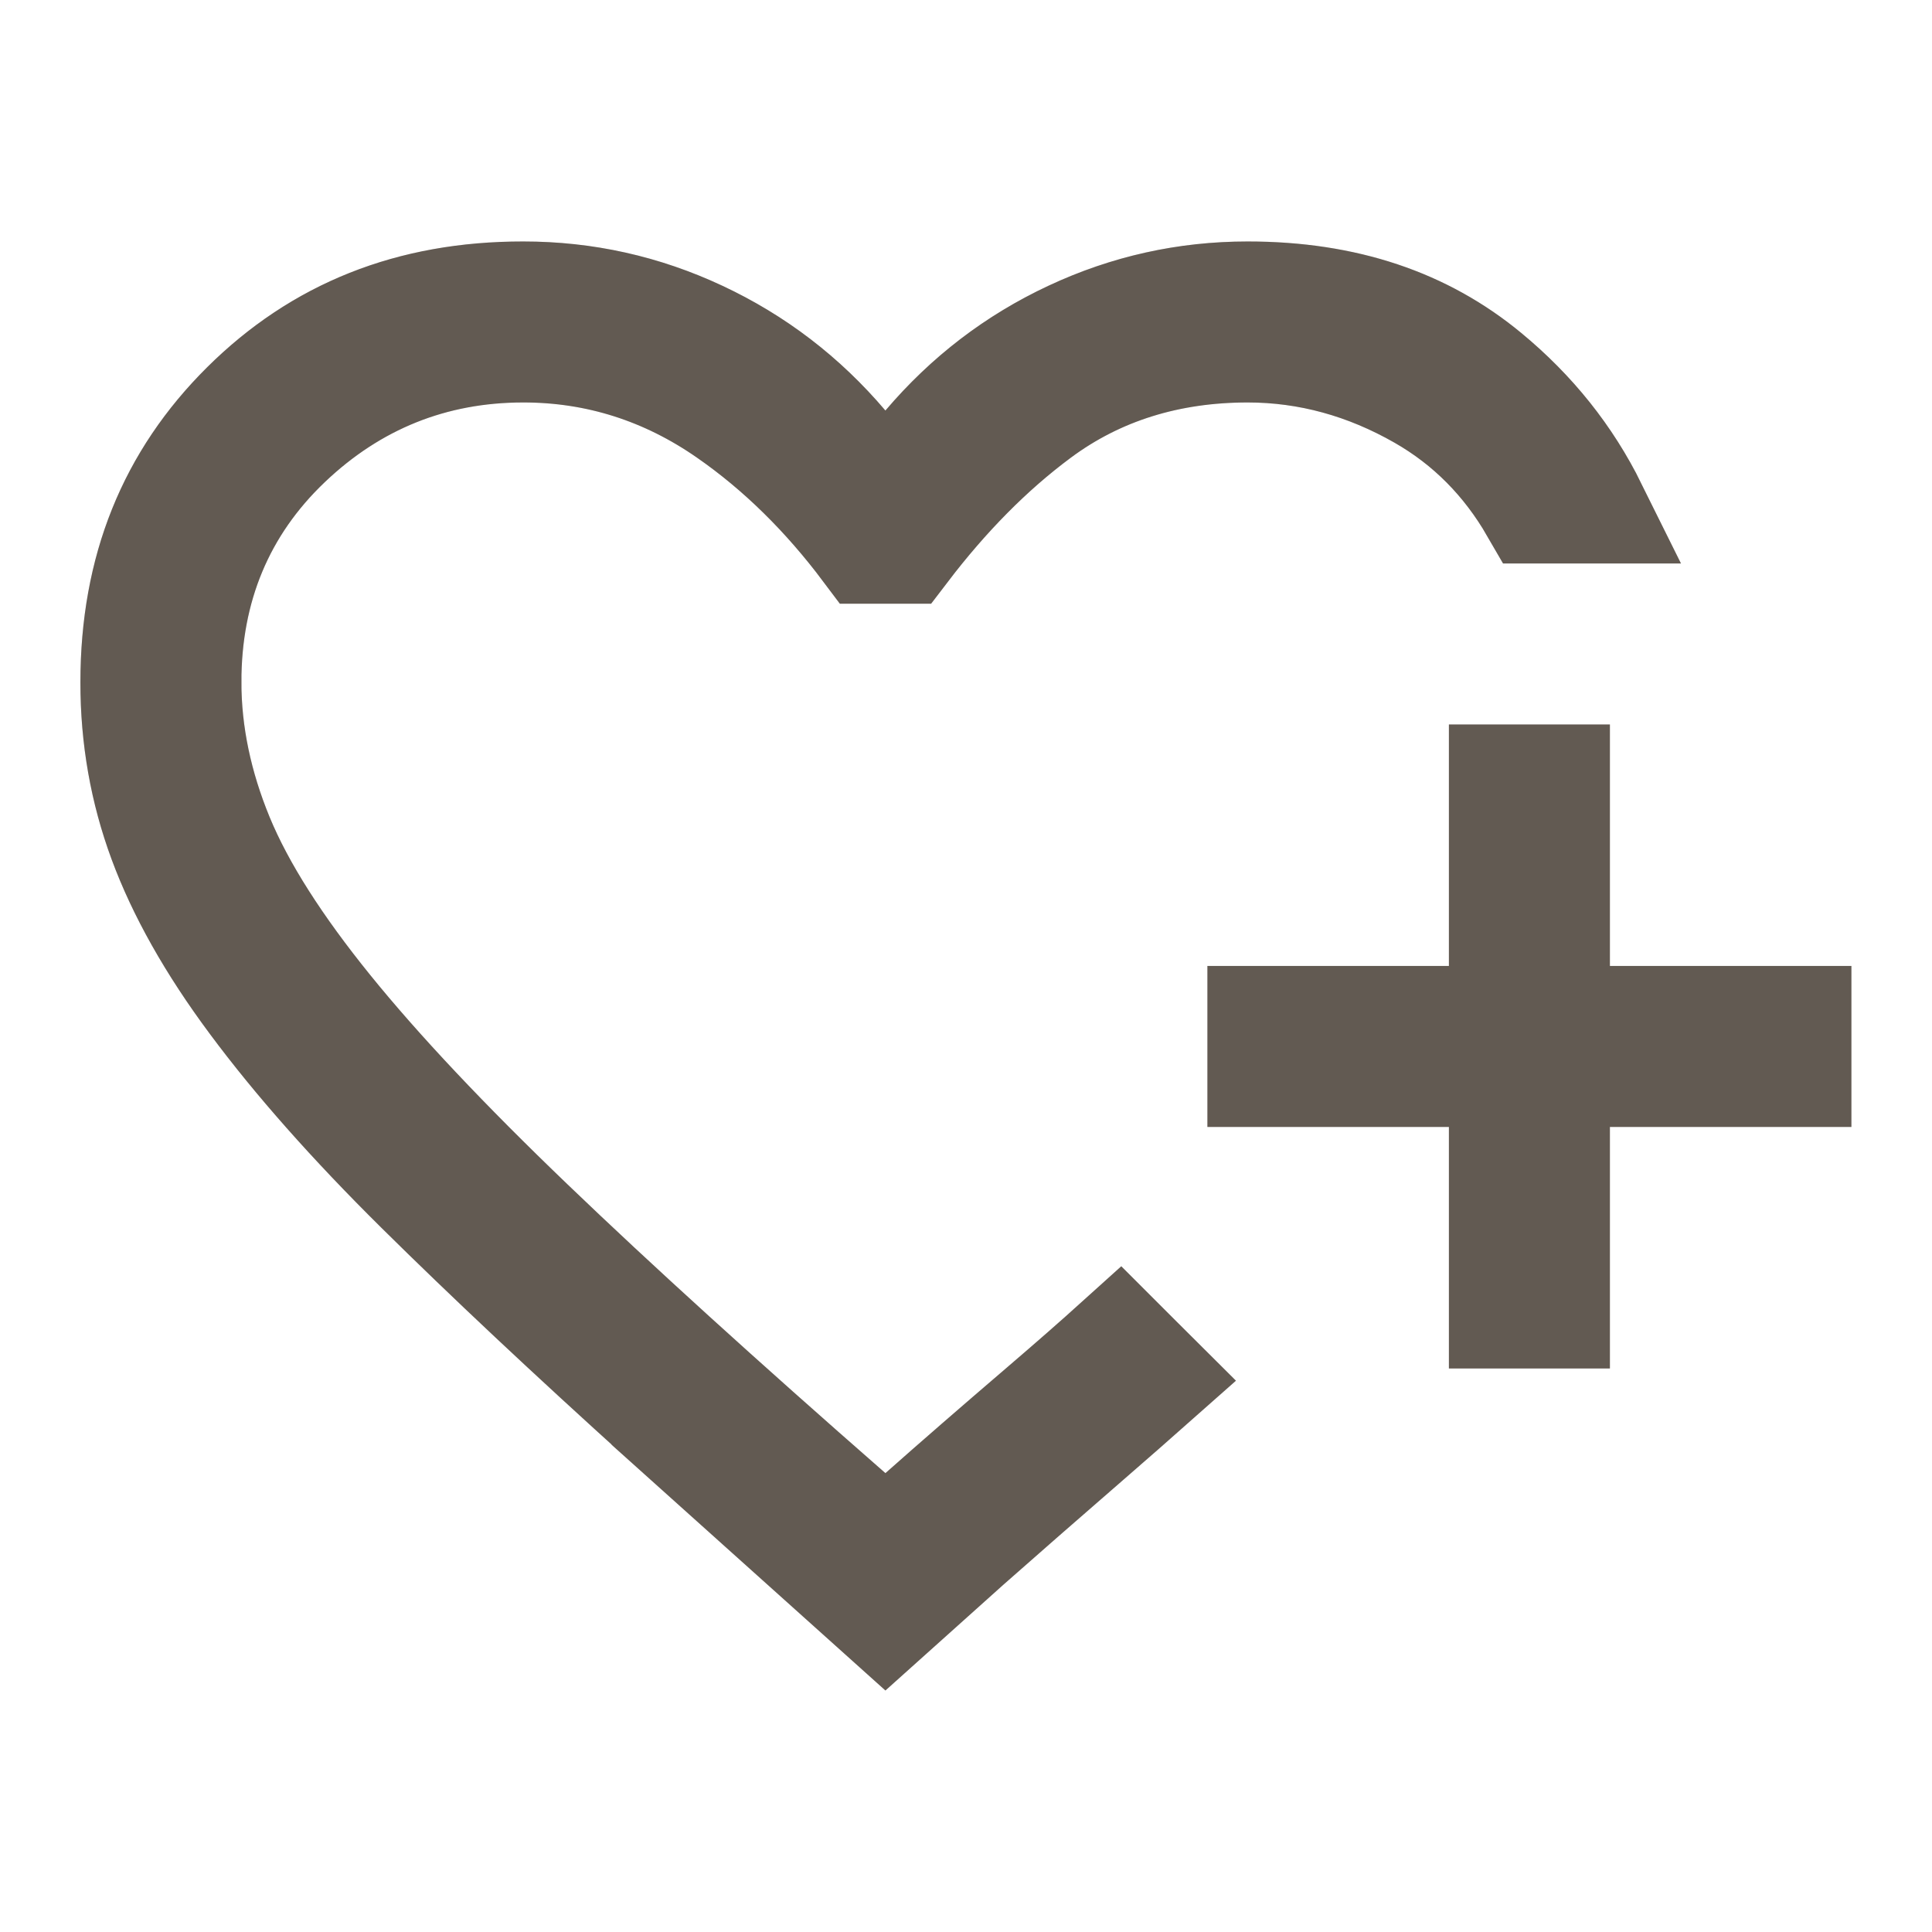 <svg xmlns="http://www.w3.org/2000/svg" width="30" height="30" viewBox="0 0 30 30" fill="none">
  <path d="M2.891 10.592C2.891 11.404 3.064 12.212 3.393 13.012C3.729 13.828 4.305 14.719 5.082 15.679L5.082 15.679C5.863 16.644 6.911 17.755 8.217 19.008C9.522 20.261 11.178 21.765 13.184 23.52L13.752 24.017L14.317 23.517C14.854 23.041 15.486 22.492 16.213 21.869C16.652 21.493 17.042 21.151 17.381 20.845L17.69 21.154L17.94 21.403C17.624 21.683 17.269 21.994 16.874 22.337C16.164 22.953 15.537 23.502 14.993 23.982L14.993 23.982L14.989 23.986L13.749 25.098L10.354 22.051C10.354 22.05 10.354 22.05 10.354 22.05C8.861 20.702 7.584 19.503 6.523 18.453C5.472 17.413 4.617 16.445 3.952 15.55C3.291 14.663 2.826 13.828 2.537 13.046C2.25 12.269 2.105 11.454 2.106 10.594V10.594C2.106 8.849 2.681 7.442 3.821 6.311C4.963 5.178 6.376 4.606 8.123 4.607H8.124C9.082 4.607 9.989 4.809 10.854 5.214C11.72 5.619 12.466 6.189 13.095 6.93L13.749 7.699L14.402 6.93C15.032 6.189 15.777 5.619 16.643 5.214C17.509 4.809 18.416 4.607 19.374 4.607C20.89 4.607 22.106 5.028 23.077 5.832C23.783 6.415 24.329 7.1 24.721 7.892H23.834C23.404 7.148 22.82 6.553 22.08 6.13C21.23 5.644 20.324 5.392 19.374 5.392C18.147 5.392 17.046 5.727 16.112 6.422C15.362 6.979 14.671 7.682 14.034 8.517H13.47C12.836 7.672 12.12 6.964 11.316 6.405C10.353 5.734 9.282 5.391 8.123 5.392C6.714 5.392 5.477 5.89 4.454 6.864C3.41 7.857 2.89 9.121 2.891 10.592ZM2.891 10.592H3.749L2.891 10.593C2.891 10.593 2.891 10.592 2.891 10.592ZM24.141 17.5V20.392H23.356V17.5V16.642H22.499H19.606V15.857H22.499H23.356V15V12.107H24.141V15V15.857H24.999H27.891V16.642H24.999H24.141V17.5Z" fill="#7B7167"/>
  <path d="M2.891 10.592C2.891 11.404 3.064 12.212 3.393 13.012C3.729 13.828 4.305 14.719 5.082 15.679L5.082 15.679C5.863 16.644 6.911 17.755 8.217 19.008C9.522 20.261 11.178 21.765 13.184 23.52L13.752 24.017L14.317 23.517C14.854 23.041 15.486 22.492 16.213 21.869C16.652 21.493 17.042 21.151 17.381 20.845L17.69 21.154L17.94 21.403C17.624 21.683 17.269 21.994 16.874 22.337C16.164 22.953 15.537 23.502 14.993 23.982L14.993 23.982L14.989 23.986L13.749 25.098L10.354 22.051C10.354 22.05 10.354 22.05 10.354 22.05C8.861 20.702 7.584 19.503 6.523 18.453C5.472 17.413 4.617 16.445 3.952 15.55C3.291 14.663 2.826 13.828 2.537 13.046C2.25 12.269 2.105 11.454 2.106 10.594V10.594C2.106 8.849 2.681 7.442 3.821 6.311C4.963 5.178 6.376 4.606 8.123 4.607H8.124C9.082 4.607 9.989 4.809 10.854 5.214C11.72 5.619 12.466 6.189 13.095 6.93L13.749 7.699L14.402 6.93C15.032 6.189 15.777 5.619 16.643 5.214C17.509 4.809 18.416 4.607 19.374 4.607C20.89 4.607 22.106 5.028 23.077 5.832C23.783 6.415 24.329 7.1 24.721 7.892H23.834C23.404 7.148 22.82 6.553 22.08 6.13C21.23 5.644 20.324 5.392 19.374 5.392C18.147 5.392 17.046 5.727 16.112 6.422C15.362 6.979 14.671 7.682 14.034 8.517H13.47C12.836 7.672 12.12 6.964 11.316 6.405C10.353 5.734 9.282 5.391 8.123 5.392C6.714 5.392 5.477 5.89 4.454 6.864C3.41 7.857 2.89 9.121 2.891 10.592ZM2.891 10.592H3.749L2.891 10.593C2.891 10.593 2.891 10.592 2.891 10.592ZM24.141 17.5V20.392H23.356V17.5V16.642H22.499H19.606V15.857H22.499H23.356V15V12.107H24.141V15V15.857H24.999H27.891V16.642H24.999H24.141V17.5Z" stroke="#7B7167" stroke-width="1.715"/>
  <path d="M2.891 10.592C2.891 11.404 3.064 12.212 3.393 13.012C3.729 13.828 4.305 14.719 5.082 15.679L5.082 15.679C5.863 16.644 6.911 17.755 8.217 19.008C9.522 20.261 11.178 21.765 13.184 23.52L13.752 24.017L14.317 23.517C14.854 23.041 15.486 22.492 16.213 21.869C16.652 21.493 17.042 21.151 17.381 20.845L17.69 21.154L17.94 21.403C17.624 21.683 17.269 21.994 16.874 22.337C16.164 22.953 15.537 23.502 14.993 23.982L14.993 23.982L14.989 23.986L13.749 25.098L10.354 22.051C10.354 22.05 10.354 22.05 10.354 22.05C8.861 20.702 7.584 19.503 6.523 18.453C5.472 17.413 4.617 16.445 3.952 15.55C3.291 14.663 2.826 13.828 2.537 13.046C2.25 12.269 2.105 11.454 2.106 10.594V10.594C2.106 8.849 2.681 7.442 3.821 6.311C4.963 5.178 6.376 4.606 8.123 4.607H8.124C9.082 4.607 9.989 4.809 10.854 5.214C11.72 5.619 12.466 6.189 13.095 6.93L13.749 7.699L14.402 6.93C15.032 6.189 15.777 5.619 16.643 5.214C17.509 4.809 18.416 4.607 19.374 4.607C20.89 4.607 22.106 5.028 23.077 5.832C23.783 6.415 24.329 7.1 24.721 7.892H23.834C23.404 7.148 22.82 6.553 22.08 6.13C21.23 5.644 20.324 5.392 19.374 5.392C18.147 5.392 17.046 5.727 16.112 6.422C15.362 6.979 14.671 7.682 14.034 8.517H13.47C12.836 7.672 12.12 6.964 11.316 6.405C10.353 5.734 9.282 5.391 8.123 5.392C6.714 5.392 5.477 5.89 4.454 6.864C3.41 7.857 2.89 9.121 2.891 10.592ZM2.891 10.592H3.749L2.891 10.593C2.891 10.593 2.891 10.592 2.891 10.592ZM24.141 17.5V20.392H23.356V17.5V16.642H22.499H19.606V15.857H22.499H23.356V15V12.107H24.141V15V15.857H24.999H27.891V16.642H24.999H24.141V17.5Z" stroke="black" stroke-opacity="0.2" stroke-width="1.715"/>
</svg>
